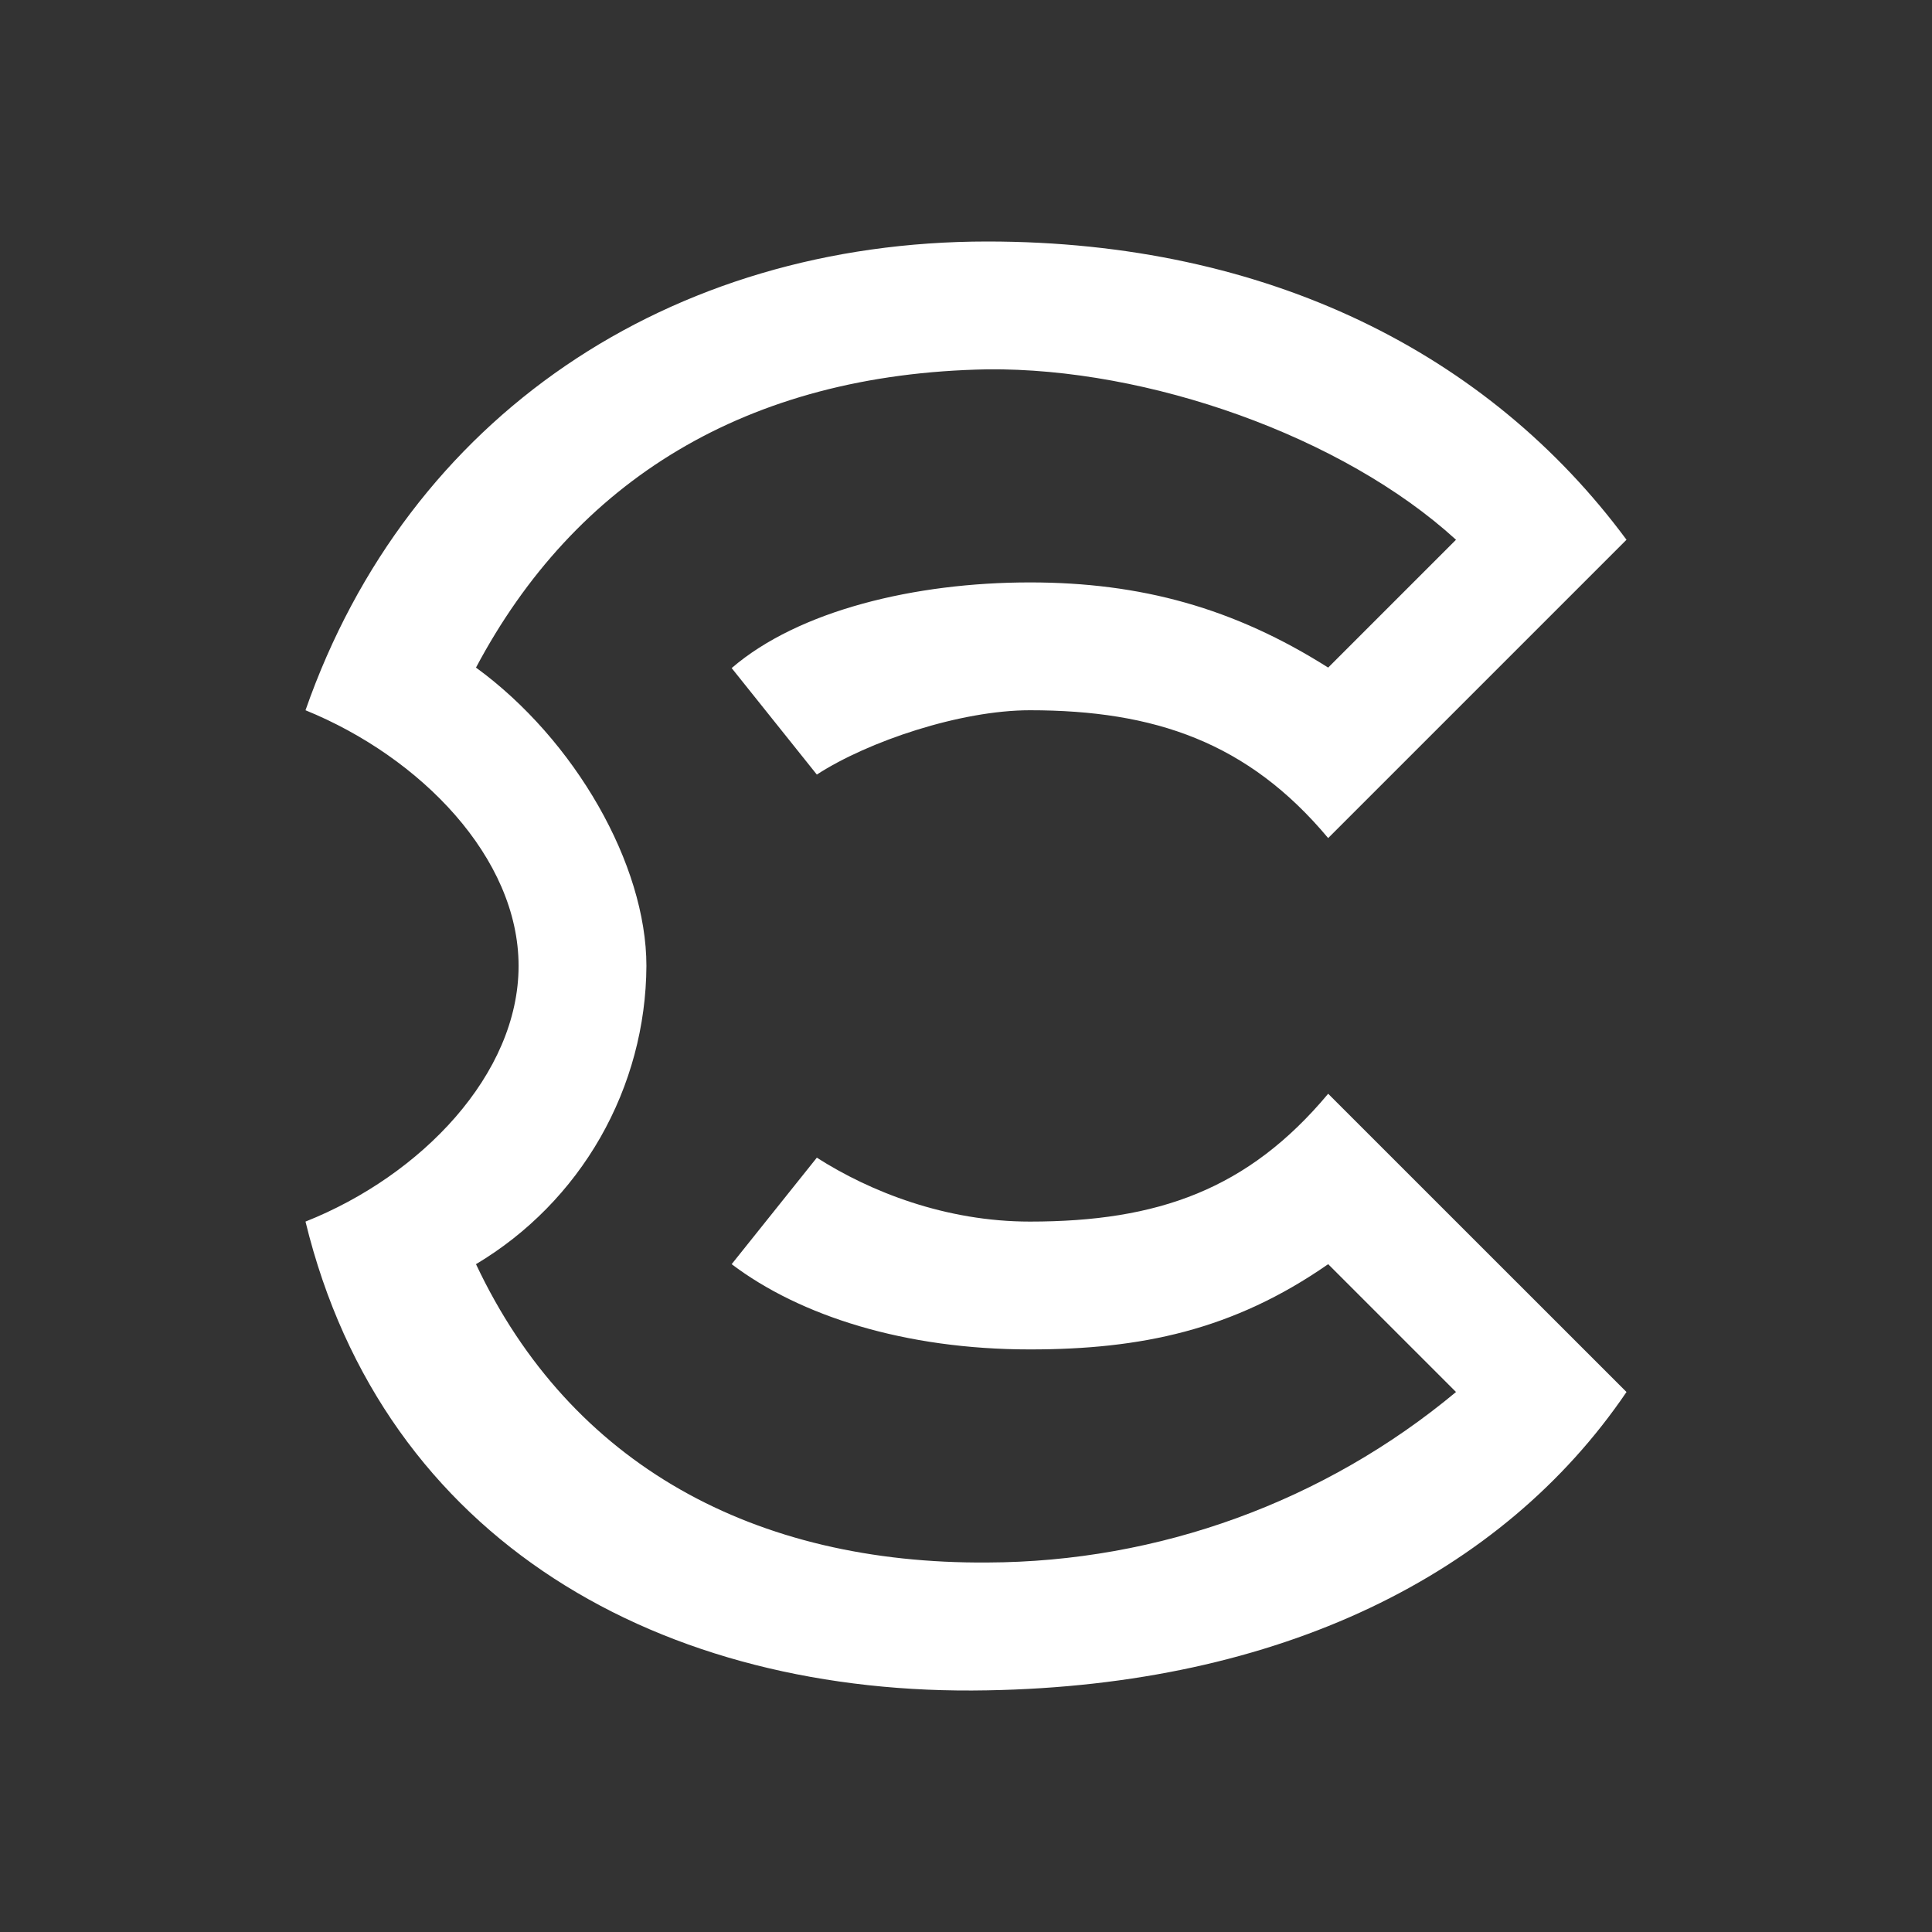 <svg width="24" height="24" viewBox="0 0 24 24" fill="none" xmlns="http://www.w3.org/2000/svg">
<rect x="0" y="0" width="24" height="24" fill="#333333" stroke="none"/>
<path d="M16.499 13.587C15.504 14.778 14.382 15.175 12.794 15.175C11.746 15.175 10.809 14.804 10.147 14.381L9.089 15.704C9.936 16.345 11.238 16.763 12.794 16.763C14.17 16.763 15.319 16.525 16.499 15.704L18.087 17.292C16.452 18.654 14.393 19.403 12.265 19.41C9.385 19.431 7.093 18.208 5.913 15.704C6.555 15.321 7.087 14.779 7.458 14.13C7.829 13.48 8.026 12.746 8.03 11.999C8.03 10.739 7.141 9.188 5.913 8.293C7.141 5.98 9.263 4.641 12.265 4.588C14.26 4.567 16.679 5.419 18.087 6.705L16.499 8.293C15.329 7.552 14.17 7.235 12.794 7.235C11.365 7.235 9.92 7.584 9.089 8.299L10.147 9.622C10.783 9.209 11.931 8.823 12.794 8.823C14.34 8.823 15.504 9.22 16.499 10.411L20.205 6.705C18.495 4.392 15.748 3 12.265 3C8.316 3 5.071 5.17 3.795 8.823C5.224 9.405 6.442 10.654 6.442 11.999C6.442 13.343 5.235 14.603 3.795 15.175C4.764 19.155 8.236 21.077 12.265 20.998C15.896 20.934 18.659 19.568 20.205 17.292L16.499 13.587Z" fill="white"/>
</svg>

